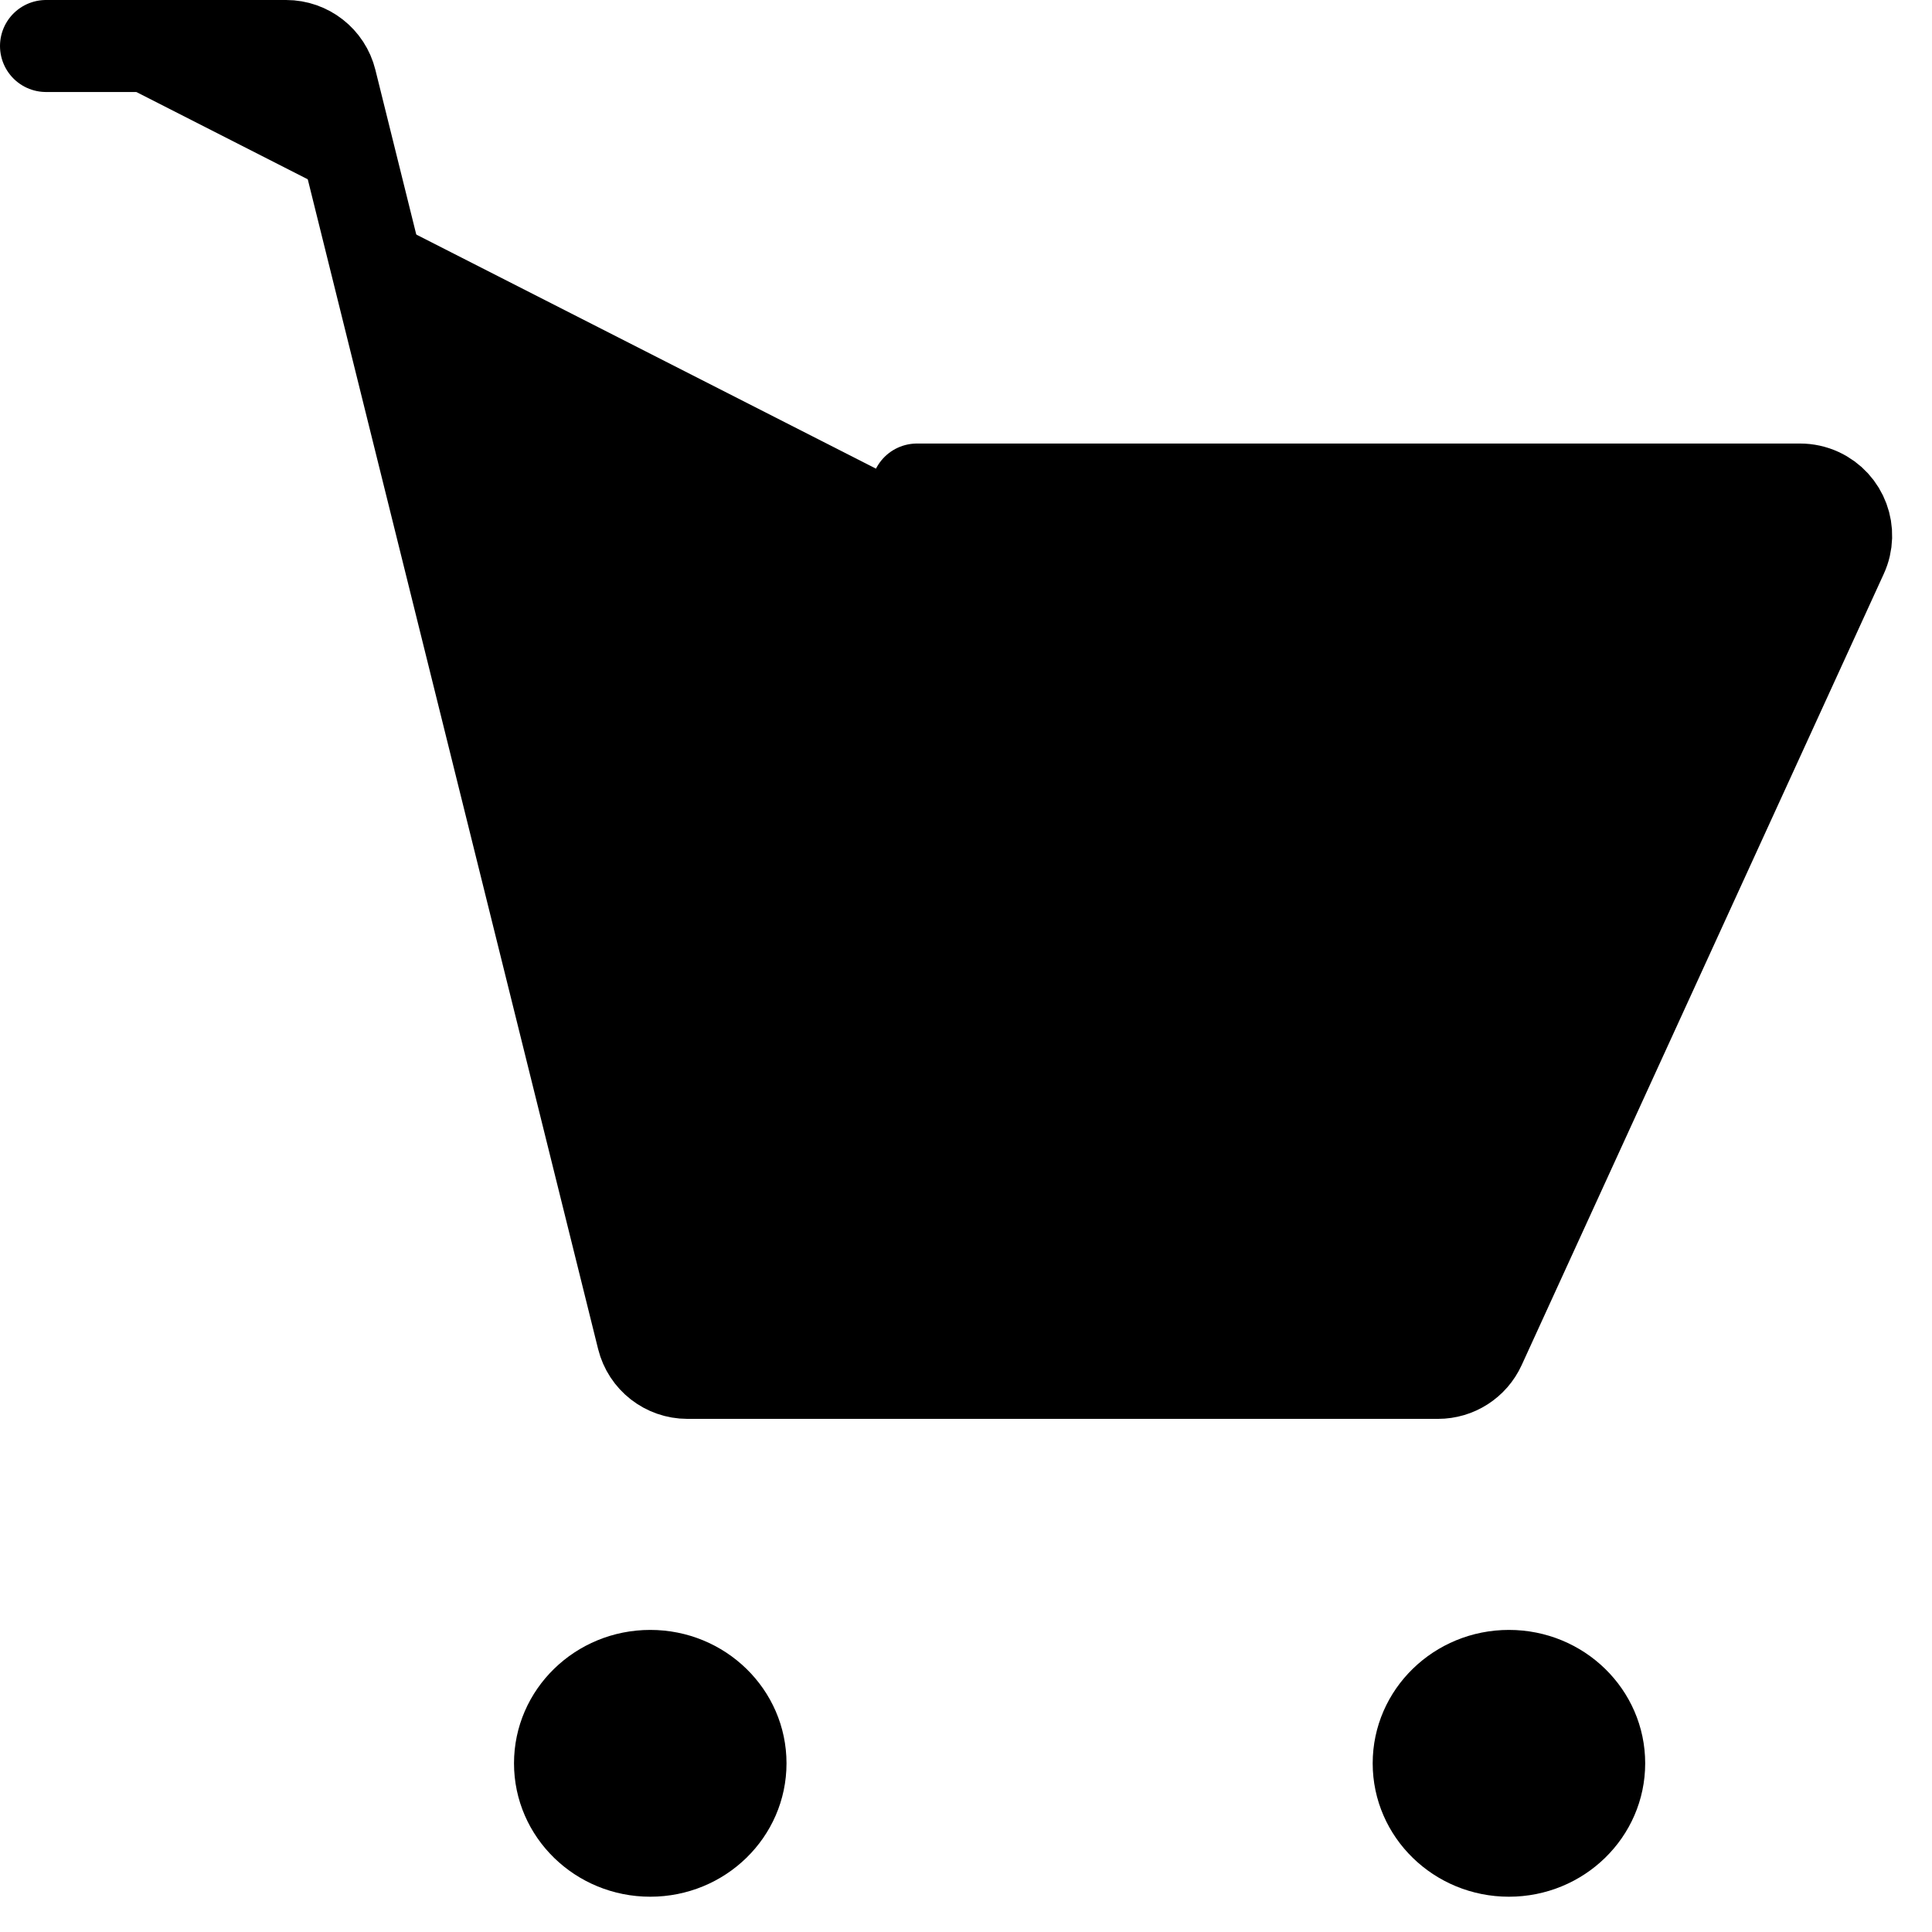 <?xml version="1.0" encoding="UTF-8"?>
<svg width="42px" height="42px" viewBox="0 0 42 42" version="1.1" xmlns="http://www.w3.org/2000/svg" xmlns:xlink="http://www.w3.org/1999/xlink">
    <desc>Created with Sketch.</desc>
    <g id="Page-1" stroke="currentColor" stroke-width="1" fill="currentColor" fill-rule="evenodd">
        <g id="Mobile" transform="translate(-339, -1972)">
            <g id="Menu-Top_Desktop_Shopping-Cart-NoSelected-30x30px-Copy" transform="translate(340, 1973)">
                <path d="M0,4.54747351e-13 L5.22,4.54747351e-13 C5.679,4.54747351e-13 6.08,0.313 6.19,0.759 L12.973,28.086 C13.084,28.532 13.484,28.845 13.944,28.845 L30.261,28.845 C30.652,28.845 31.007,28.617 31.17,28.261 L39.043,11.058 C39.273,10.556 39.052,9.963 38.55,9.733 C38.419,9.673 38.277,9.642 38.133,9.642 L18.934,9.642" id="Path-30" fill="#000" stroke-width="2" stroke-linecap="round"></path>
                <ellipse id="Oval" fill-rule="nonzero" cx="13.136" cy="37.333" rx="2.462" ry="2.4"></ellipse>
                <ellipse id="Oval-Copy-22" fill-rule="nonzero" cx="31.803" cy="37.333" rx="2.462" ry="2.4"></ellipse>
                <polygon id="Path-14" points="13.136 27.5 10.041 13.5 37.681 13.5 30.507 27.5"></polygon>
            </g>
        </g>
    </g>
</svg>